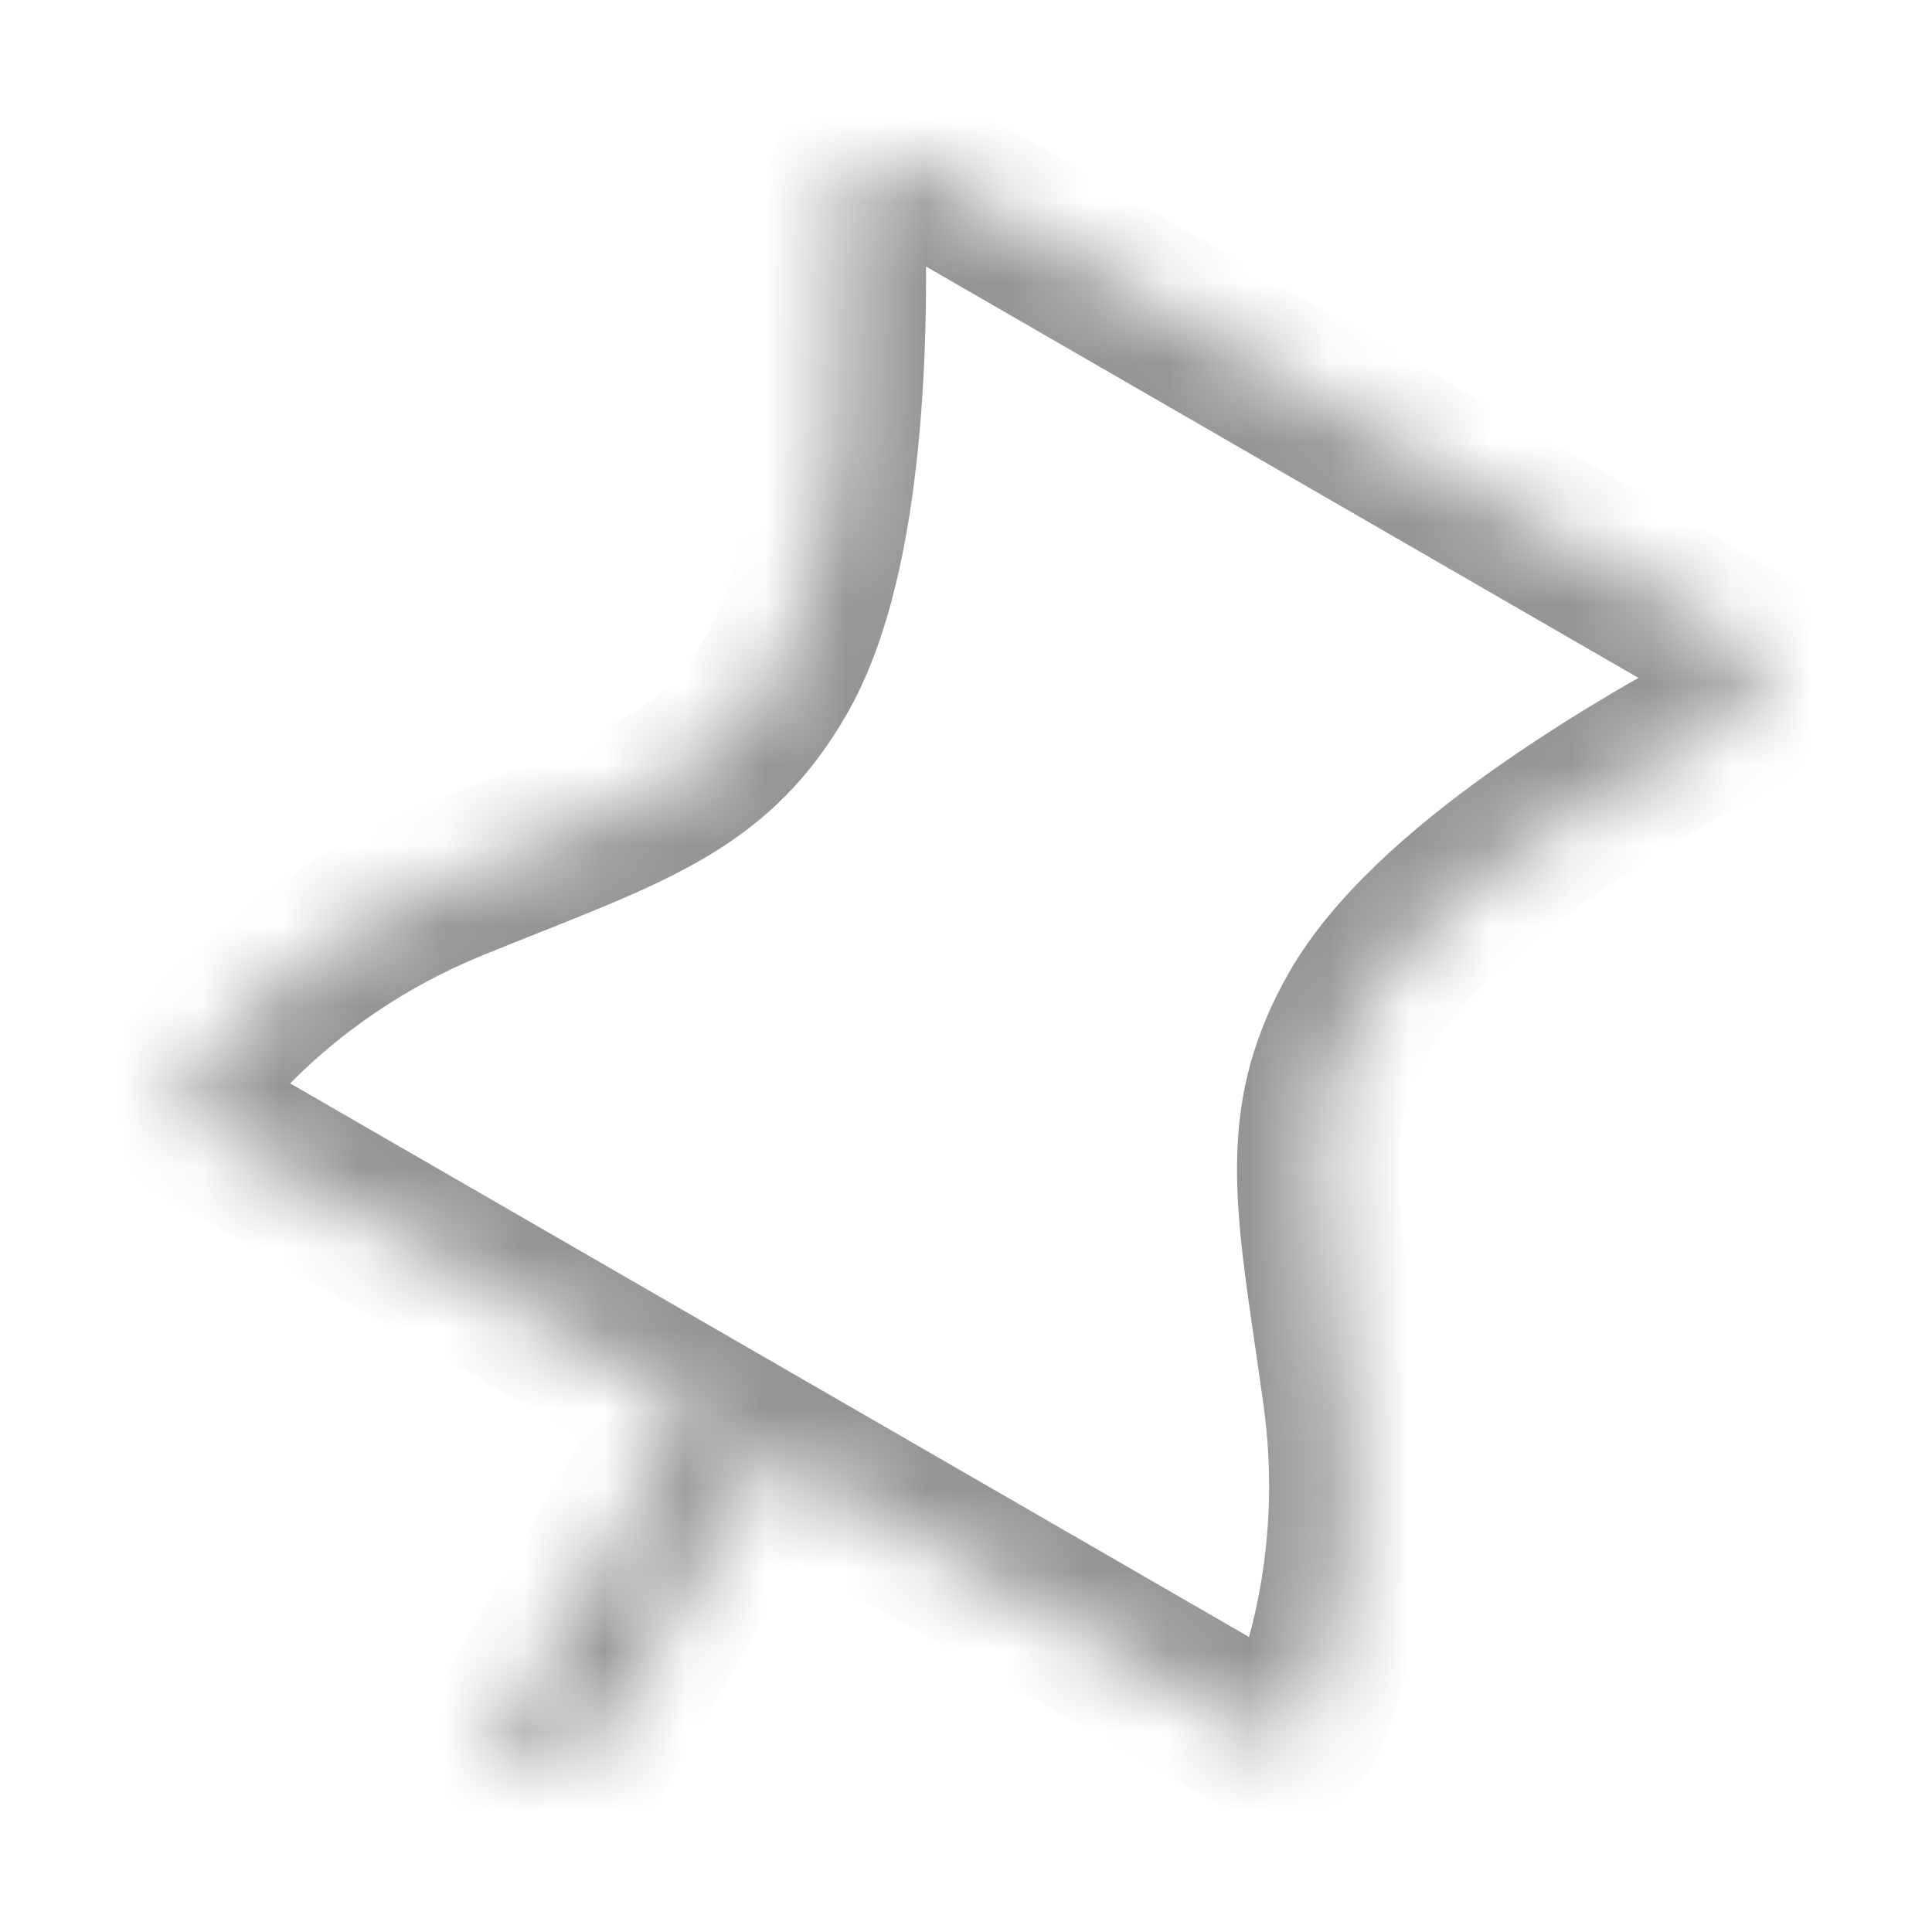 <svg width="24" height="24" viewBox="0 0 24 24" fill="none" xmlns="http://www.w3.org/2000/svg">
<mask id="path-1-inside-1" fill="white">
<path fill-rule="evenodd" clip-rule="evenodd" d="M10.487 2.498C10.473 2.094 10.915 1.817 11.266 2.019L17.08 5.376L17.08 5.376L21.591 7.981C21.941 8.183 21.923 8.704 21.566 8.894C20.24 9.598 17.755 11.064 16.891 12.56C16.177 13.797 16.314 14.741 16.593 16.66L16.593 16.661C16.622 16.863 16.653 17.077 16.685 17.303C16.946 19.161 16.517 20.622 16.238 21.326C16.136 21.585 15.832 21.673 15.591 21.533L9.522 18.029L7.416 21.676L5.966 22.054L8.598 17.496L8.408 17.387L8.408 17.386L2.529 13.992C2.287 13.852 2.211 13.546 2.385 13.327C2.855 12.734 3.905 11.633 5.645 10.929C5.857 10.844 6.058 10.764 6.248 10.688C8.05 9.969 8.935 9.616 9.65 8.379C10.514 6.883 10.54 3.998 10.487 2.498Z"/>
</mask>
<path d="M10.487 2.498L11.487 2.463L11.487 2.463L10.487 2.498ZM17.08 5.376L17.946 5.876L18.446 5.01L17.58 4.51L17.08 5.376ZM17.08 5.376L16.214 4.876L15.714 5.742L16.58 6.242L17.08 5.376ZM21.566 8.894L22.035 9.777L22.035 9.777L21.566 8.894ZM16.593 16.66L17.583 16.521L17.582 16.517L16.593 16.66ZM16.593 16.661L15.602 16.8L15.603 16.804L16.593 16.661ZM16.685 17.303L15.694 17.442L15.694 17.442L16.685 17.303ZM16.238 21.326L17.169 21.693L17.169 21.693L16.238 21.326ZM9.522 18.029L10.022 17.163L9.156 16.663L8.656 17.529L9.522 18.029ZM7.416 21.676L7.669 22.643L8.073 22.538L8.282 22.176L7.416 21.676ZM5.966 22.054L5.1 21.554L3.904 23.625L6.219 23.021L5.966 22.054ZM8.598 17.496L9.464 17.996L9.964 17.13L9.098 16.63L8.598 17.496ZM8.408 17.387L7.542 16.887L7.042 17.753L7.908 18.253L8.408 17.387ZM8.408 17.386L9.274 17.886L9.774 17.02L8.908 16.52L8.408 17.386ZM2.529 13.992L2.029 14.858L2.529 13.992ZM2.385 13.327L1.601 12.706L1.601 12.706L2.385 13.327ZM5.645 10.929L5.271 10.002L5.271 10.002L5.645 10.929ZM6.248 10.688L5.878 9.759L6.248 10.688ZM11.766 1.153C10.705 0.541 9.447 1.379 9.488 2.533L11.487 2.463C11.493 2.654 11.388 2.806 11.266 2.882C11.141 2.959 10.944 2.989 10.766 2.885L11.766 1.153ZM17.58 4.51L11.766 1.153L10.766 2.885L16.58 6.242L17.58 4.51ZM17.946 5.876L17.946 5.876L16.214 4.876L16.214 4.876L17.946 5.876ZM22.091 7.115L17.58 4.51L16.58 6.242L21.091 8.847L22.091 7.115ZM22.035 9.777C23.055 9.235 23.151 7.727 22.091 7.115L21.091 8.847C20.912 8.744 20.84 8.558 20.844 8.412C20.848 8.269 20.927 8.101 21.096 8.011L22.035 9.777ZM17.757 13.06C18.077 12.506 18.767 11.867 19.638 11.243C20.483 10.637 21.392 10.118 22.035 9.777L21.096 8.011C20.413 8.374 19.418 8.94 18.473 9.617C17.554 10.275 16.569 11.118 16.025 12.06L17.757 13.06ZM17.582 16.517C17.297 14.55 17.241 13.954 17.757 13.06L16.025 12.06C15.113 13.64 15.331 14.931 15.603 16.804L17.582 16.517ZM17.583 16.521L17.583 16.521L15.602 16.8L15.602 16.8L17.583 16.521ZM17.675 17.164C17.643 16.935 17.612 16.72 17.582 16.517L15.603 16.804C15.632 17.007 15.663 17.219 15.694 17.442L17.675 17.164ZM17.169 21.693C17.489 20.883 17.967 19.244 17.675 17.164L15.694 17.442C15.924 19.079 15.545 20.36 15.309 20.959L17.169 21.693ZM15.091 22.399C15.798 22.807 16.816 22.587 17.169 21.693L15.309 20.959C15.373 20.794 15.513 20.673 15.671 20.624C15.822 20.577 15.974 20.6 16.091 20.667L15.091 22.399ZM9.022 18.895L15.091 22.399L16.091 20.667L10.022 17.163L9.022 18.895ZM8.656 17.529L6.55 21.176L8.282 22.176L10.388 18.529L8.656 17.529ZM7.164 20.708L5.714 21.086L6.219 23.021L7.669 22.643L7.164 20.708ZM6.832 22.554L9.464 17.996L7.732 16.996L5.1 21.554L6.832 22.554ZM7.908 18.253L8.098 18.362L9.098 16.63L8.908 16.52L7.908 18.253ZM7.542 16.886L7.542 16.887L9.274 17.887L9.274 17.886L7.542 16.886ZM2.029 14.858L7.908 18.252L8.908 16.52L3.029 13.126L2.029 14.858ZM1.601 12.706C1.004 13.458 1.322 14.45 2.029 14.858L3.029 13.126C3.146 13.193 3.241 13.313 3.276 13.468C3.313 13.629 3.278 13.811 3.168 13.949L1.601 12.706ZM5.271 10.002C3.323 10.789 2.143 12.023 1.601 12.706L3.168 13.949C3.568 13.445 4.488 12.476 6.02 11.857L5.271 10.002ZM5.878 9.759C5.687 9.835 5.485 9.916 5.271 10.002L6.02 11.857C6.229 11.772 6.428 11.693 6.618 11.617L5.878 9.759ZM8.783 7.879C8.267 8.773 7.723 9.023 5.878 9.759L6.618 11.617C8.376 10.916 9.604 10.459 10.515 8.879L8.783 7.879ZM9.488 2.533C9.514 3.26 9.519 4.308 9.417 5.342C9.312 6.409 9.104 7.325 8.783 7.879L10.515 8.879C11.059 7.937 11.296 6.663 11.407 5.538C11.522 4.381 11.514 3.236 11.487 2.463L9.488 2.533Z" fill="#959595" mask="url(#path-1-inside-1)"/>
</svg>
